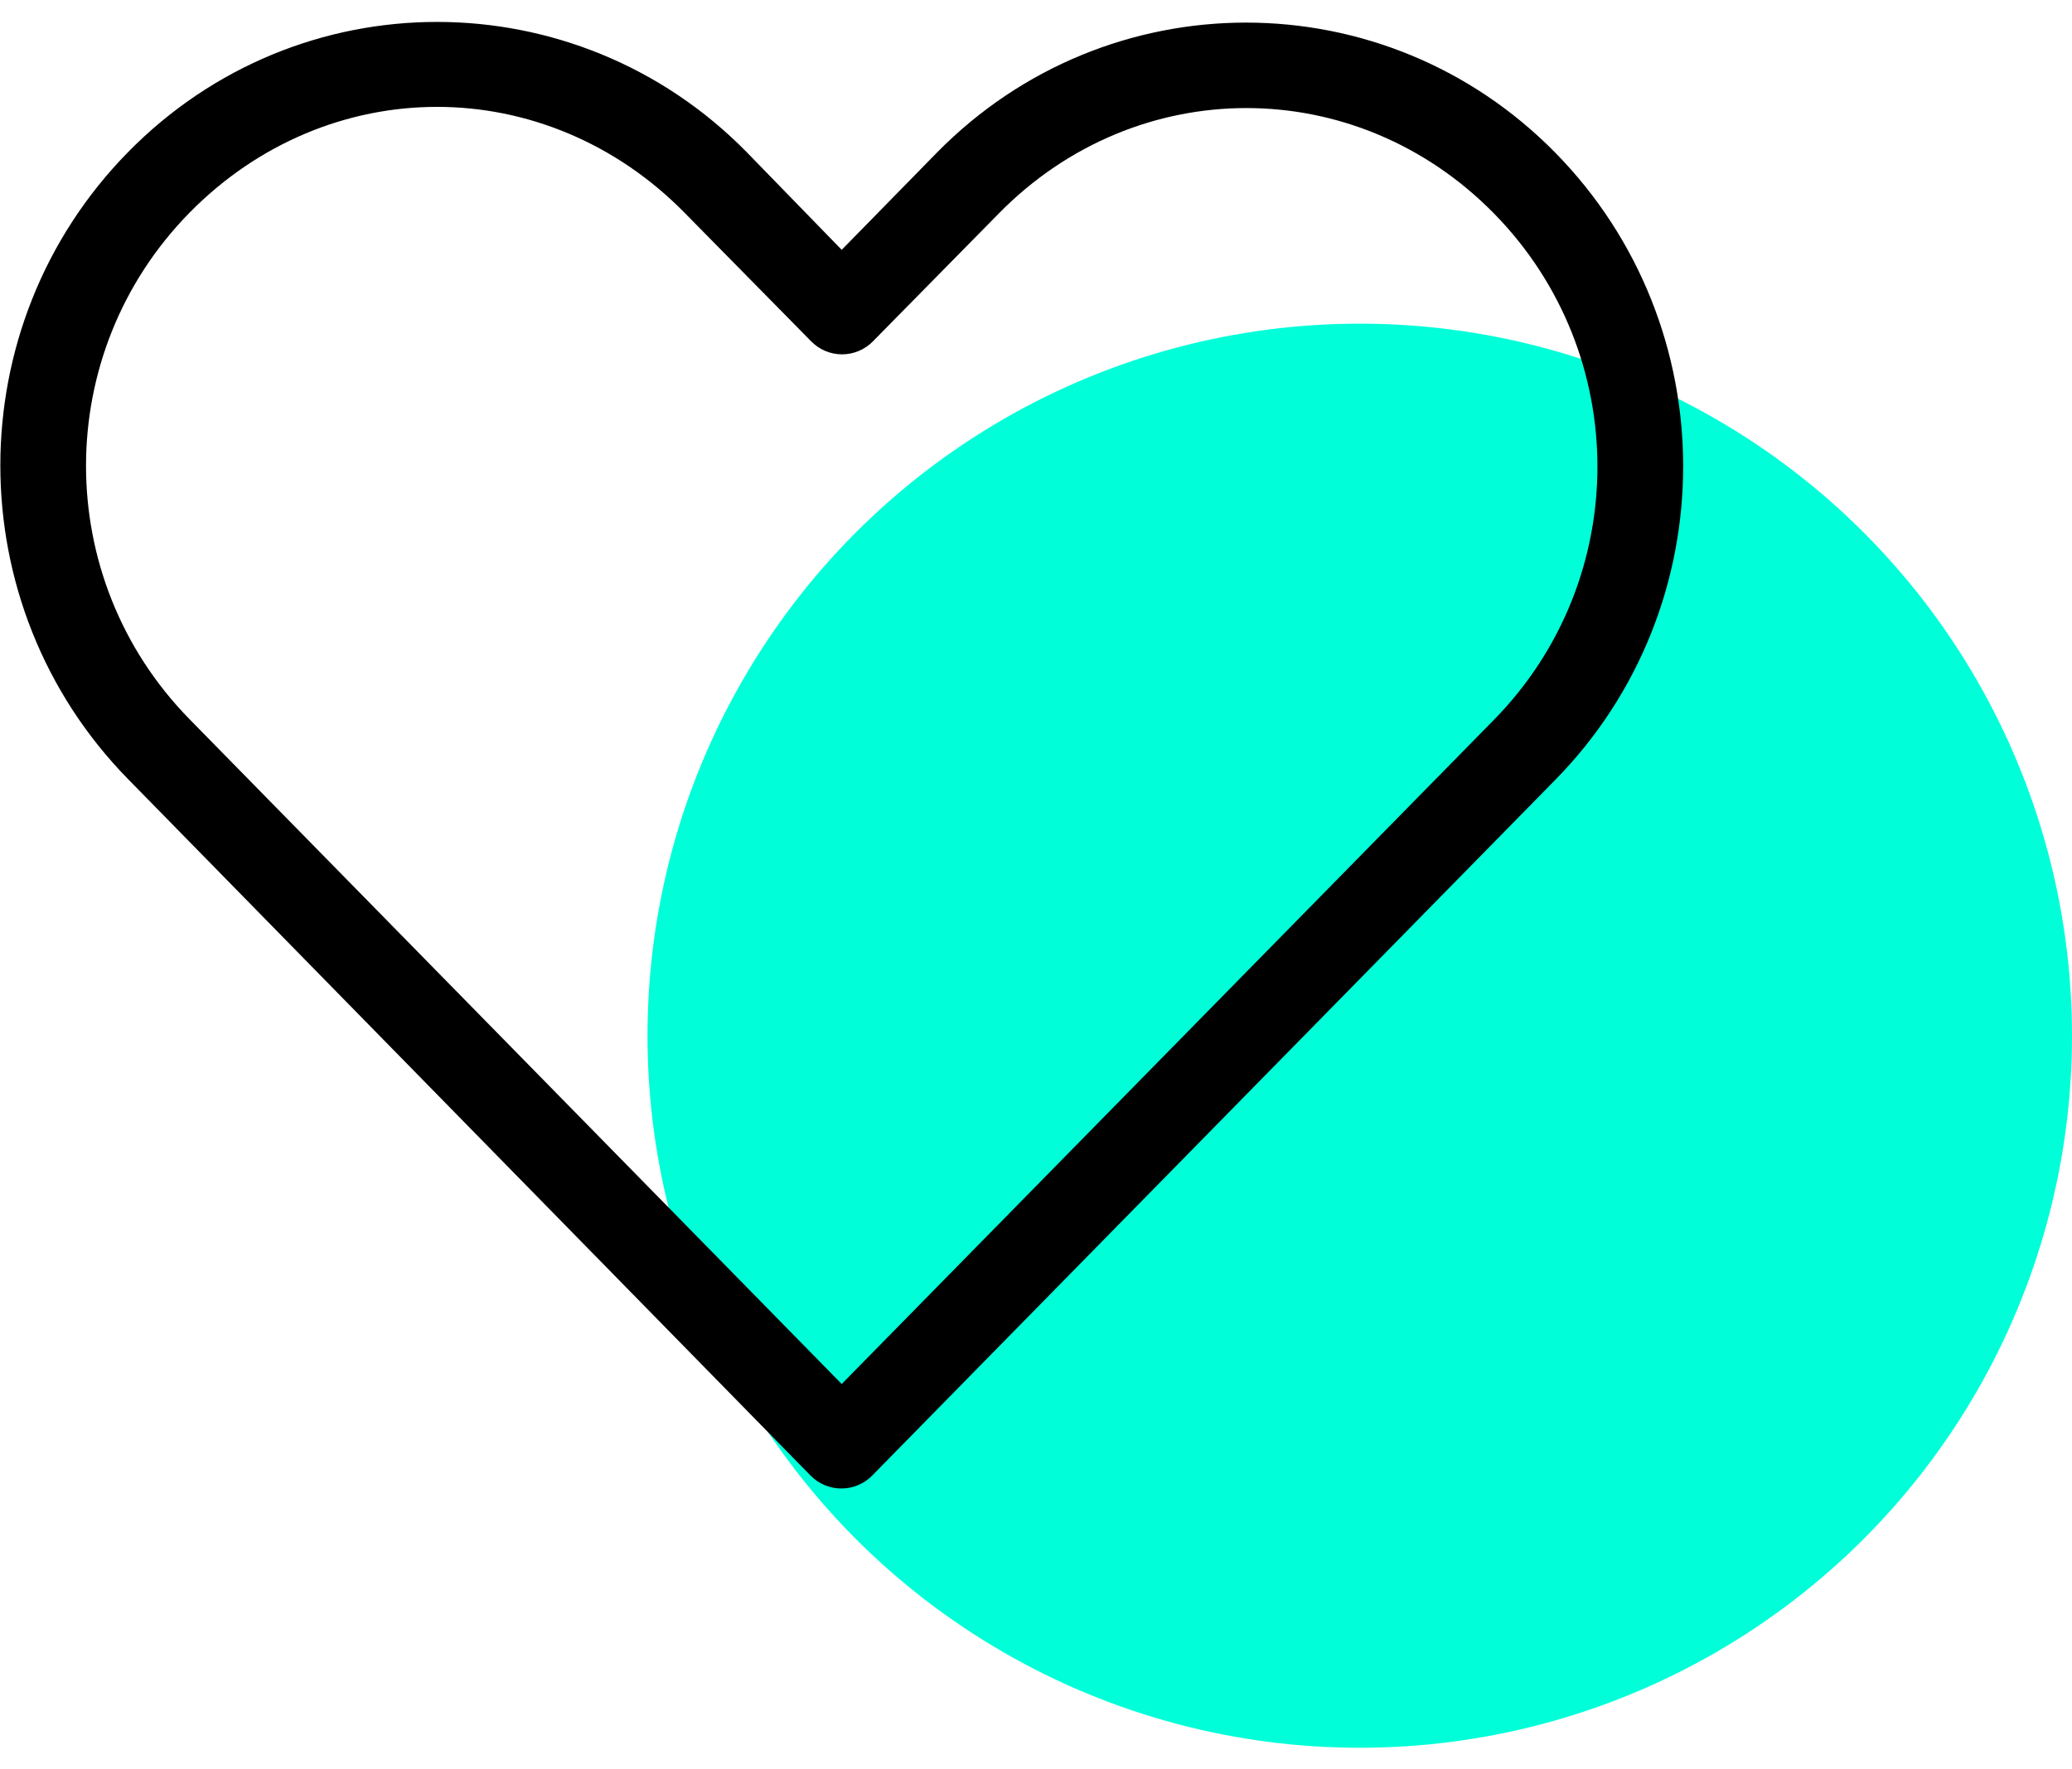 <?xml version="1.0" encoding="UTF-8"?>
<svg width="96px" height="82px" viewBox="0 0 96 82" version="1.1" xmlns="http://www.w3.org/2000/svg" xmlns:xlink="http://www.w3.org/1999/xlink">
    <title>Group 11</title>
    <g id="desktop" stroke="none" stroke-width="1" fill="none" fill-rule="evenodd">
        <g id="The-Solution-" transform="translate(-274, -2451)">
            <g id="In-the-Long-Run..." transform="translate(0, 1825)">
                <g id="Group-30" transform="translate(171, 620)">
                    <g id="Group-11" transform="translate(103, 6.638)">
                        <circle id="Oval" fill="#00FFD9" cx="63" cy="47.362" r="33"></circle>
                        <g id="Group" fill="#000000" fill-rule="nonzero">
                            <path d="M20.248,0.378 C15.06,0.378 9.885,2.388 5.936,6.409 C-1.962,14.451 -1.953,27.424 5.936,35.472 L37.561,67.753 C37.936,68.133 38.448,68.346 38.983,68.346 C39.517,68.346 40.029,68.133 40.404,67.753 C50.958,57.007 61.507,46.249 72.061,35.503 C79.959,27.461 79.959,14.482 72.061,6.44 C64.163,-1.601 51.302,-1.601 43.404,6.44 L38.998,10.94 L34.592,6.409 C30.643,2.388 25.437,0.378 20.248,0.378 L20.248,0.378 Z M20.248,4.315 C24.386,4.315 28.52,5.966 31.717,9.222 L37.592,15.19 C37.968,15.57 38.48,15.784 39.014,15.784 C39.548,15.784 40.06,15.57 40.436,15.19 L46.279,9.253 C52.673,2.742 62.823,2.743 69.217,9.253 C75.611,15.763 75.611,26.211 69.217,32.722 C59.139,42.984 49.077,53.241 38.998,63.503 L8.779,32.691 C2.39,26.172 2.386,15.732 8.779,9.222 C11.976,5.966 16.111,4.315 20.248,4.315 L20.248,4.315 Z" id="Shape"></path>
                        </g>
                    </g>
                </g>
            </g>
        </g>
    </g>
</svg>